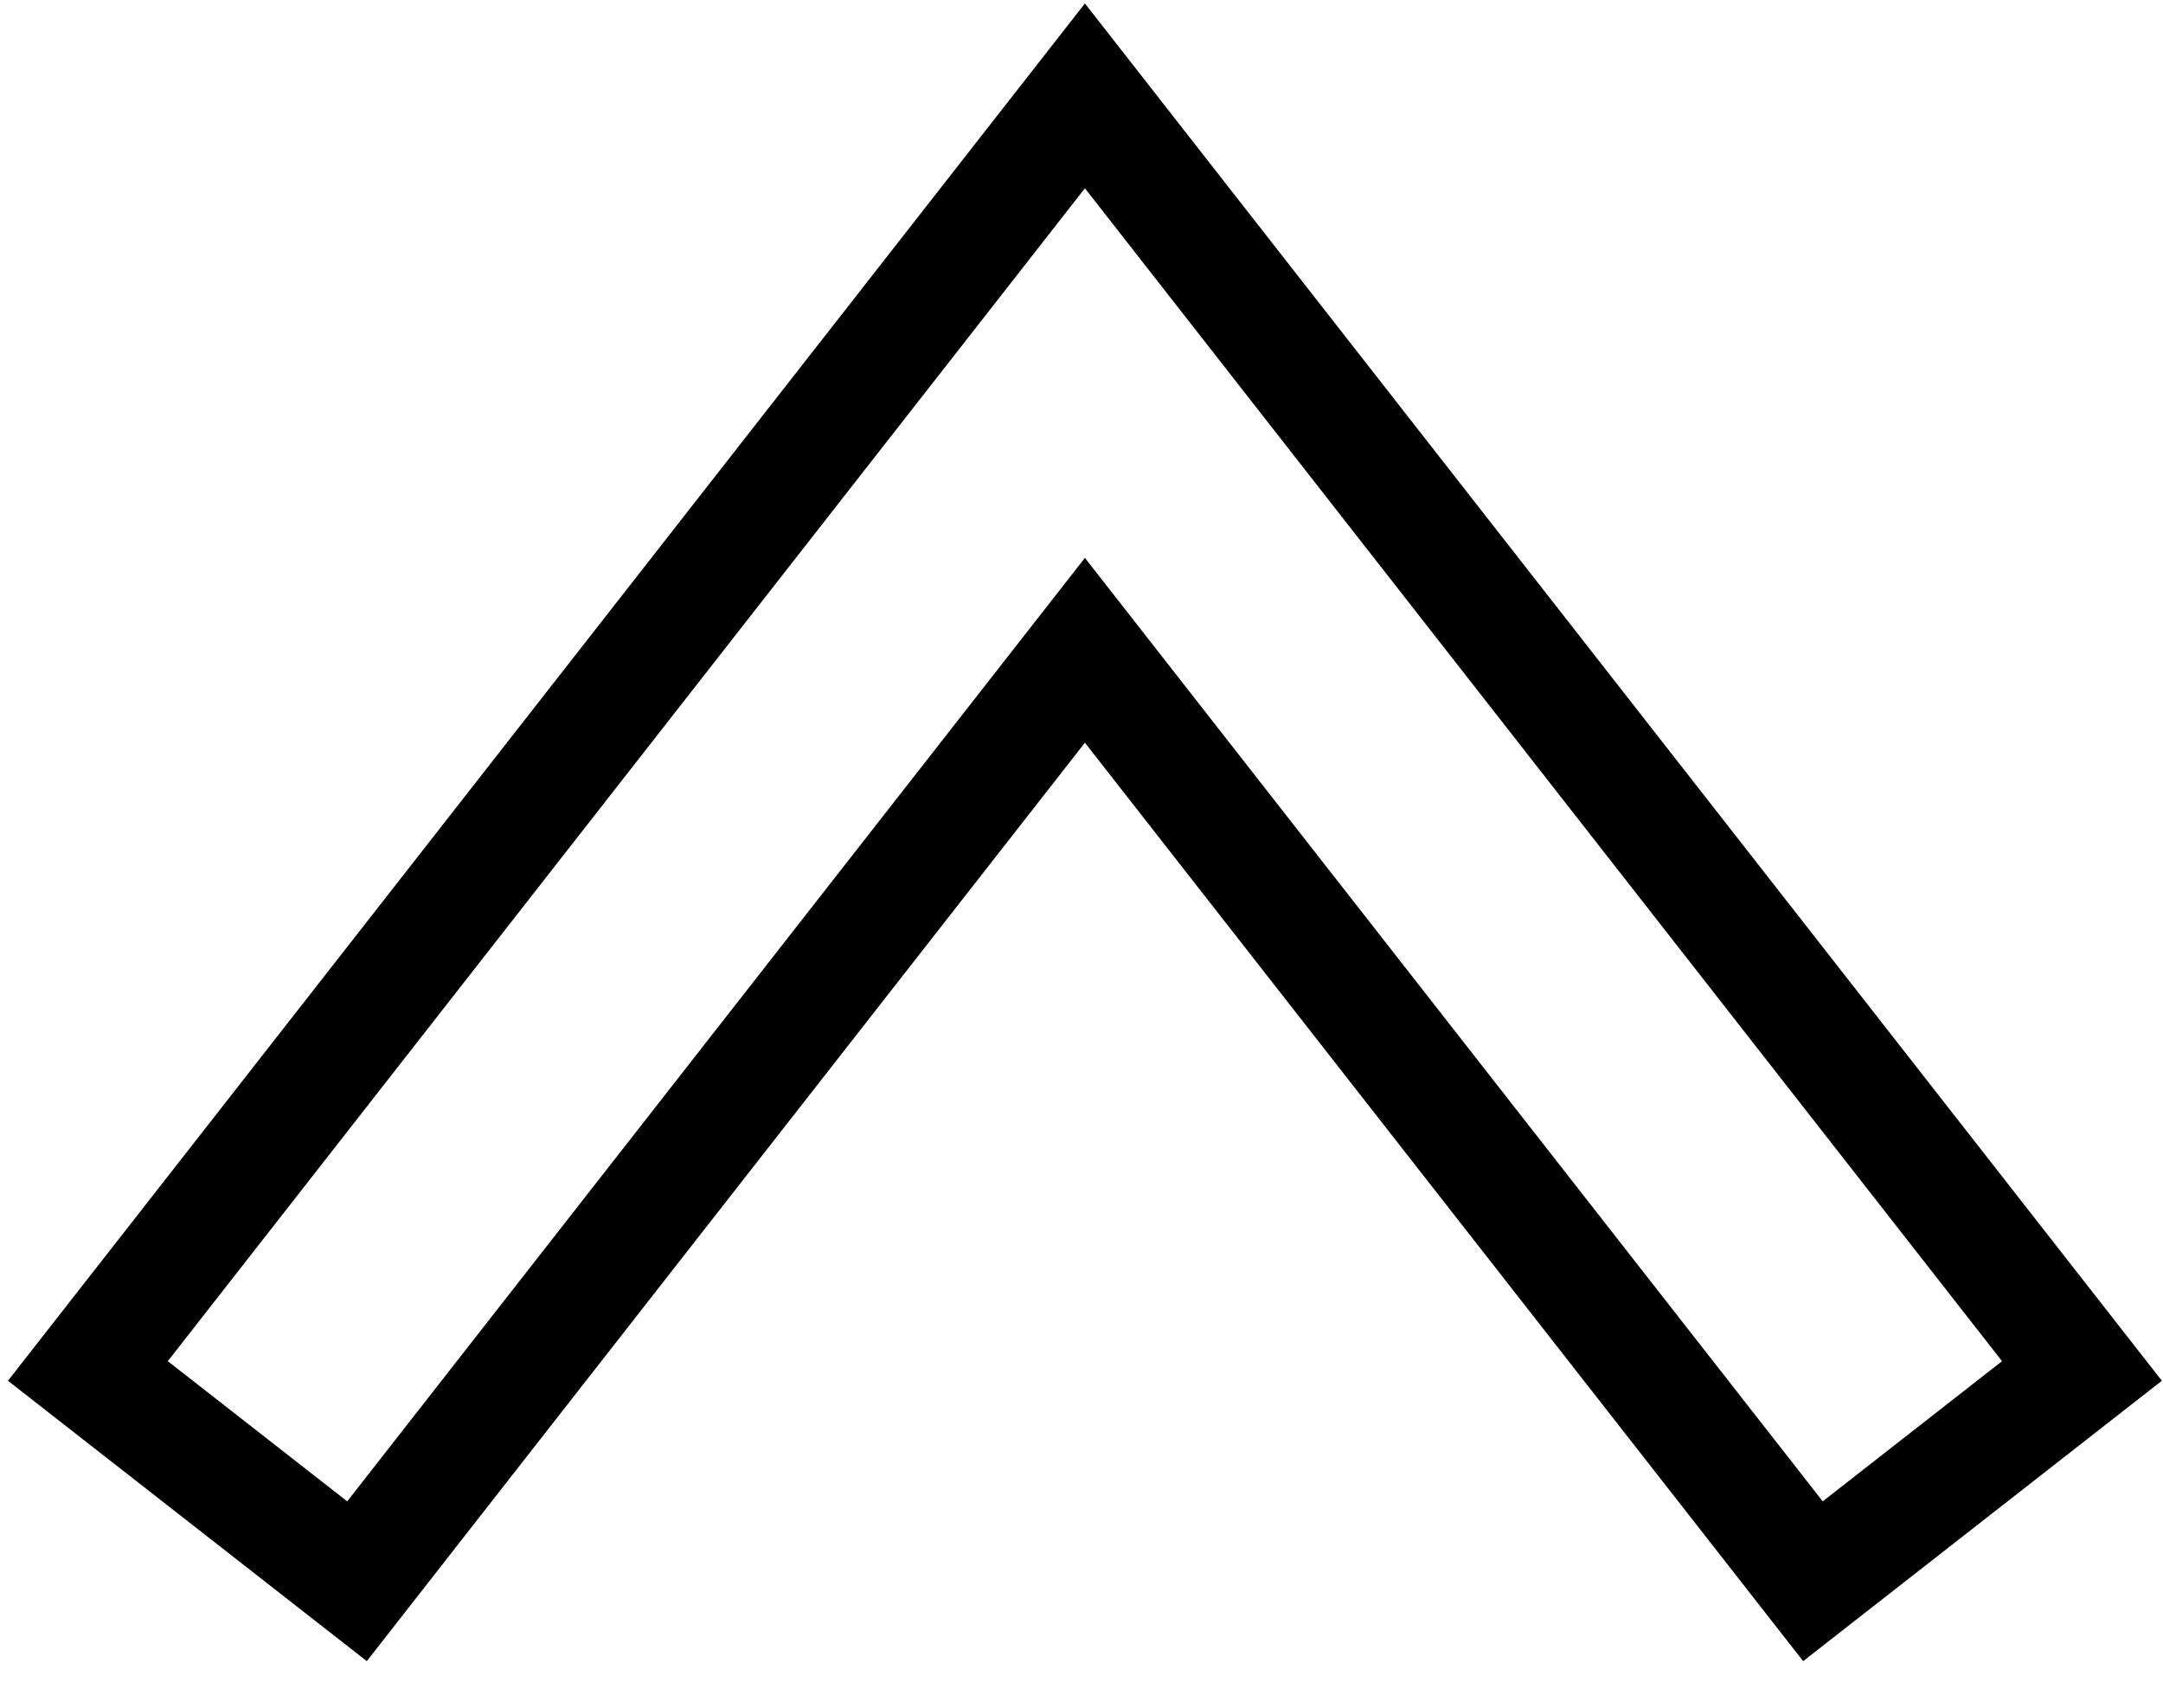<svg width="19" height="15" viewBox="0 0 19 15" fill="none"
  xmlns="http://www.w3.org/2000/svg">
  <path fill-rule="evenodd" clip-rule="evenodd" d="M9.53 0.842L18.288 12.042L15.925 13.889L9.53 5.712L3.136 13.889L0.772 12.042L9.53 0.842Z" stroke="black"/>
</svg>
